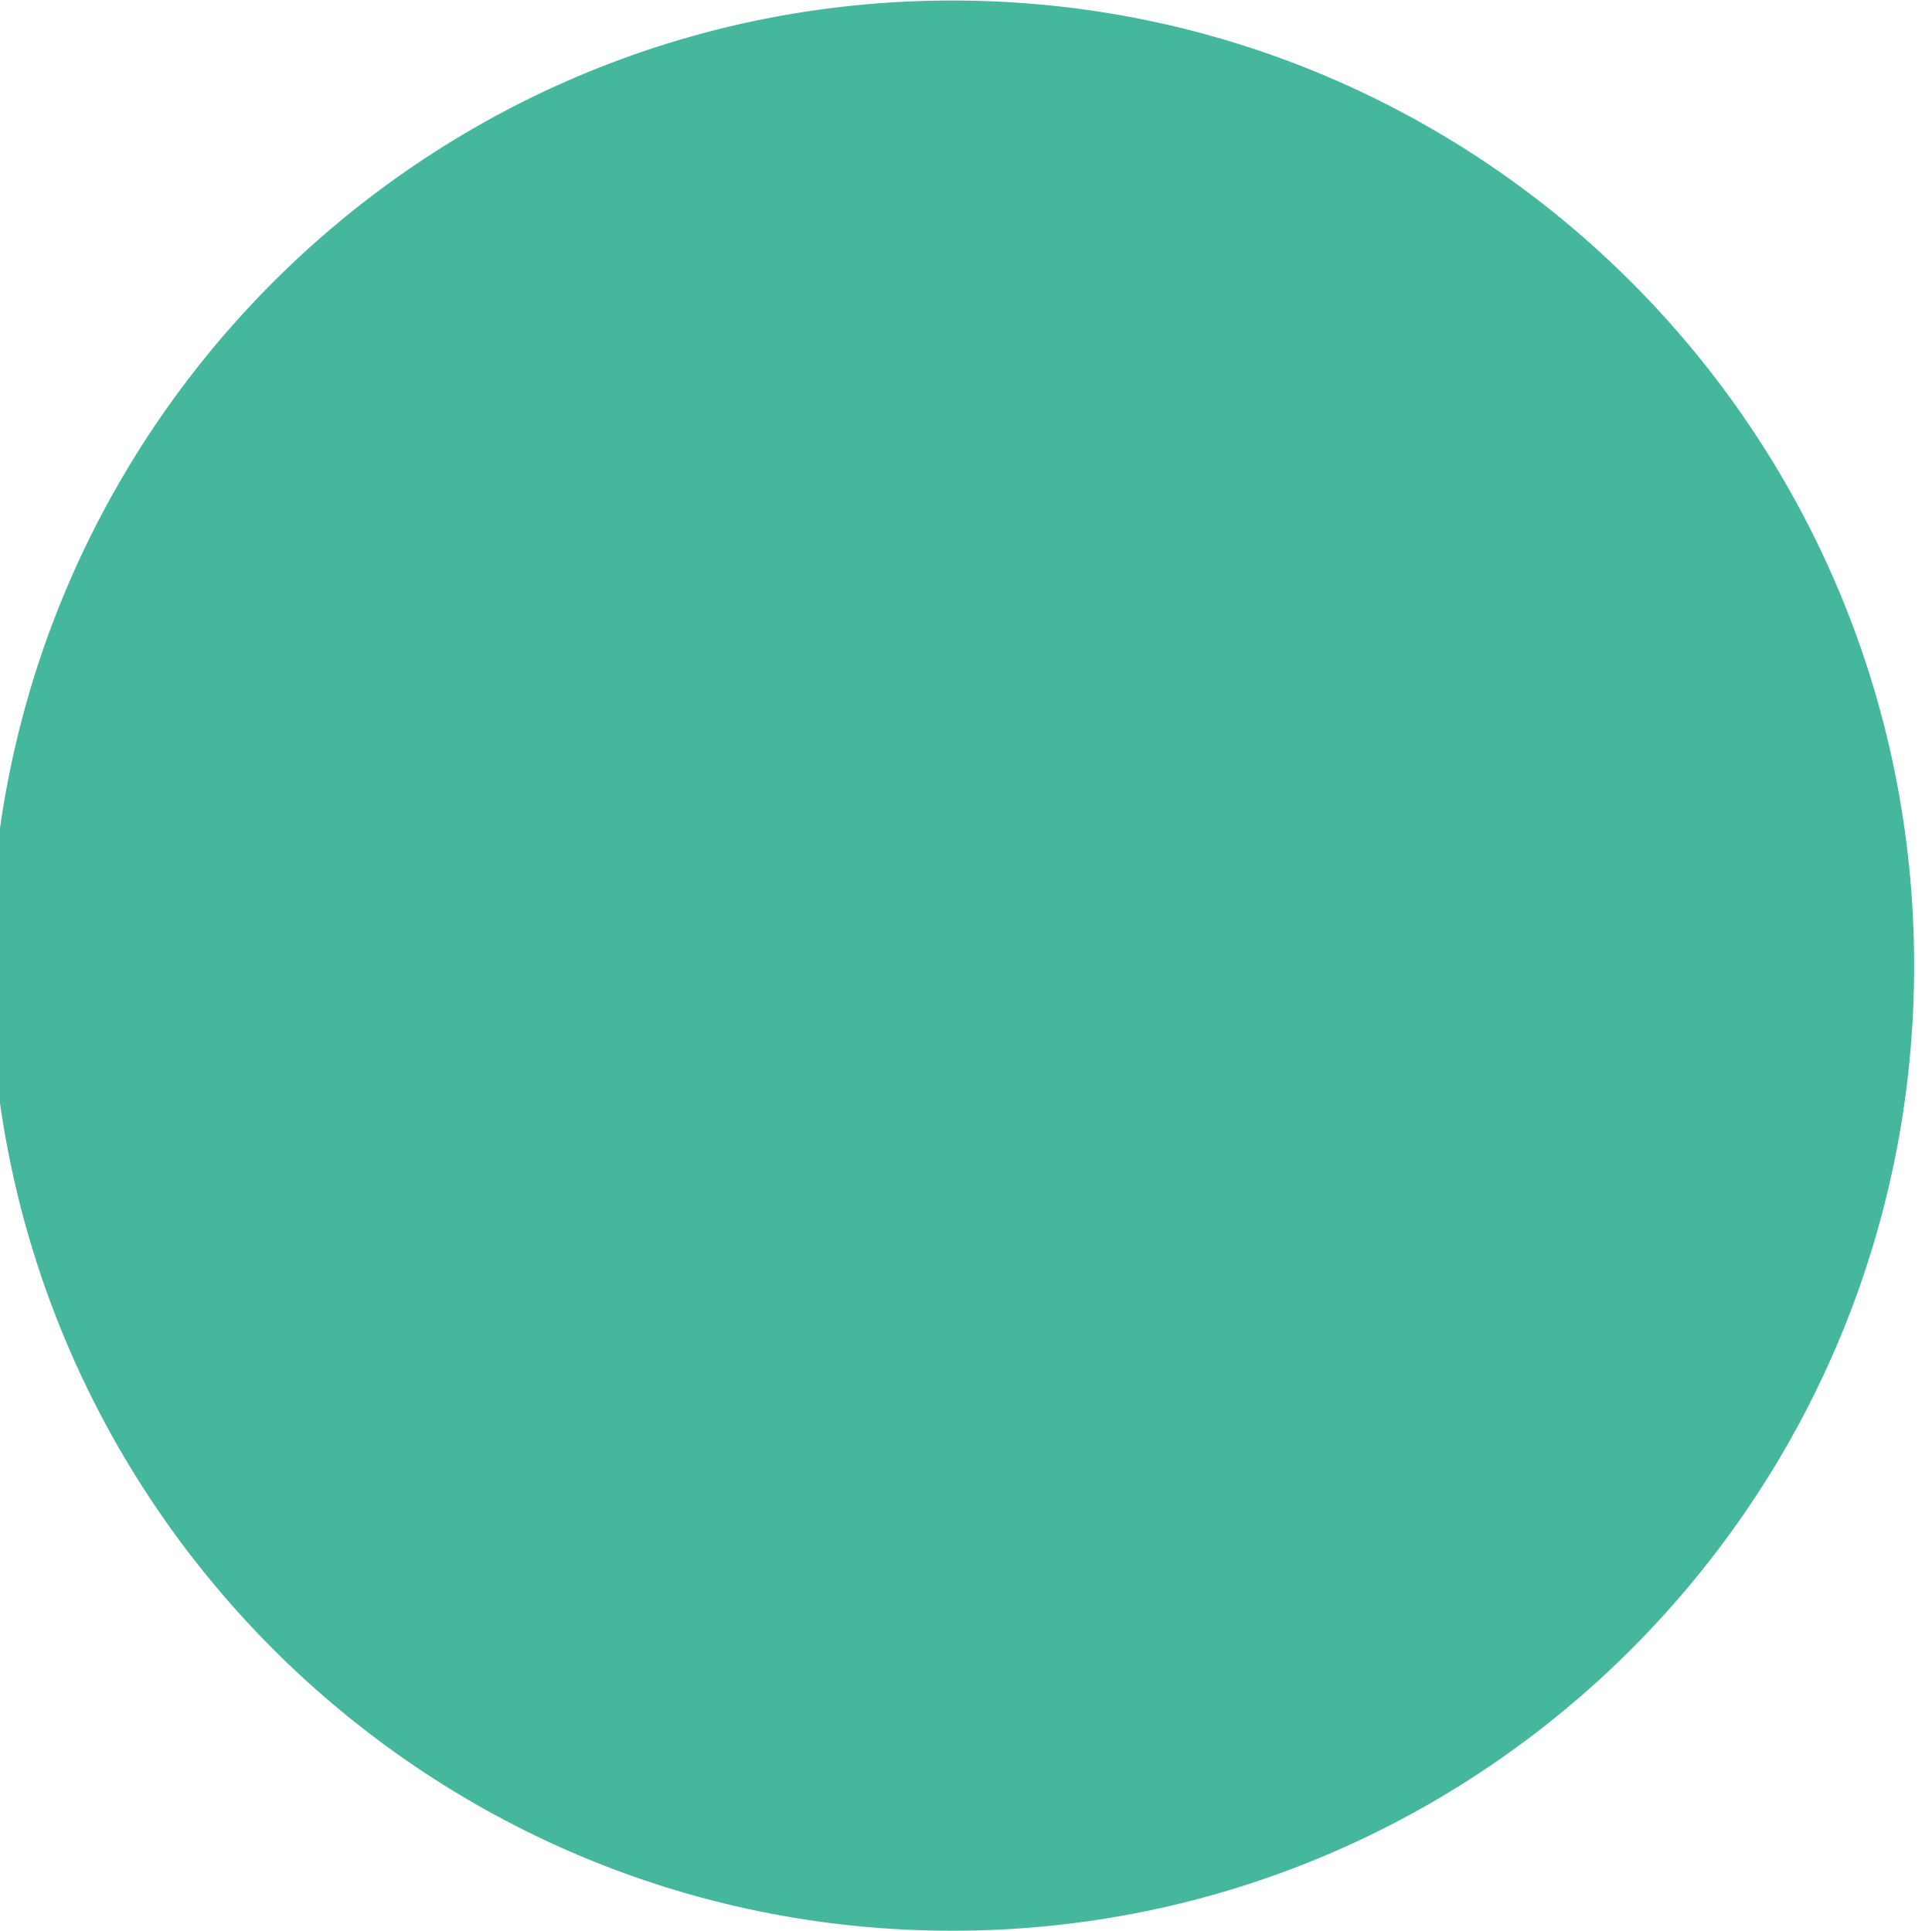 <?xml version="1.0" encoding="UTF-8" standalone="no"?>
<!-- Created with Inkscape (http://www.inkscape.org/) -->

<svg
   xmlns:dc="http://purl.org/dc/elements/1.1/"
   xmlns:cc="http://creativecommons.org/ns#"
   xmlns:rdf="http://www.w3.org/1999/02/22-rdf-syntax-ns#"
   xmlns:svg="http://www.w3.org/2000/svg"
   xmlns="http://www.w3.org/2000/svg"
   xmlns:sodipodi="http://sodipodi.sourceforge.net/DTD/sodipodi-0.dtd"
   xmlns:inkscape="http://www.inkscape.org/namespaces/inkscape"
   width="15.012"
   height="15.008"
   id="svg2"
   inkscape:label="Pozadí"
   version="1.1"
   inkscape:version="0.48.4 r9939"
   sodipodi:docname="circle_lightblue.svg">
  <defs
     id="defs3" />
  <sodipodi:namedview
     id="base"
     pagecolor="#ffffff"
     bordercolor="#666666"
     borderopacity="1.0"
     inkscape:pageopacity="0.0"
     inkscape:pageshadow="2"
     inkscape:zoom="2.35"
     inkscape:cx="84.897344"
     inkscape:cy="-55.959326"
     inkscape:document-units="px"
     inkscape:current-layer="layer1"
     showgrid="false"
     fit-margin-top="0"
     fit-margin-left="0"
     fit-margin-right="0"
     fit-margin-bottom="0"
     inkscape:window-width="1301"
     inkscape:window-height="745"
     inkscape:window-x="57"
     inkscape:window-y="-8"
     inkscape:window-maximized="1" />
  <g
     inkscape:label="Vrstva 1"
     inkscape:groupmode="layer"
     id="layer1"
     transform="translate(-215.847,-292.934)">
    <path
       sodipodi:type="arc"
       style="opacity:0.734;fill:#009d7a;fill-opacity:1;stroke:#000000;stroke-width:0;stroke-linecap:round;stroke-linejoin:round;stroke-miterlimit:4;stroke-opacity:0.704;stroke-dasharray:none;stroke-dashoffset:14"
       id="path2984"
       sodipodi:cx="285.71429"
       sodipodi:cy="235.21933"
       sodipodi:rx="68.571426"
       sodipodi:ry="71.428574"
       d="m 354.286,235.219 c 0,39.449 -30.7,71.429 -68.571,71.429 -37.871,0 -68.571,-31.98 -68.571,-71.429 0,-39.449 30.7,-71.429 68.571,-71.429 37.871,0 68.571,31.98 68.571,71.429 z"
       transform="matrix(0.109,0,0,0.105,192.103,275.74)" />
  </g>
</svg>
